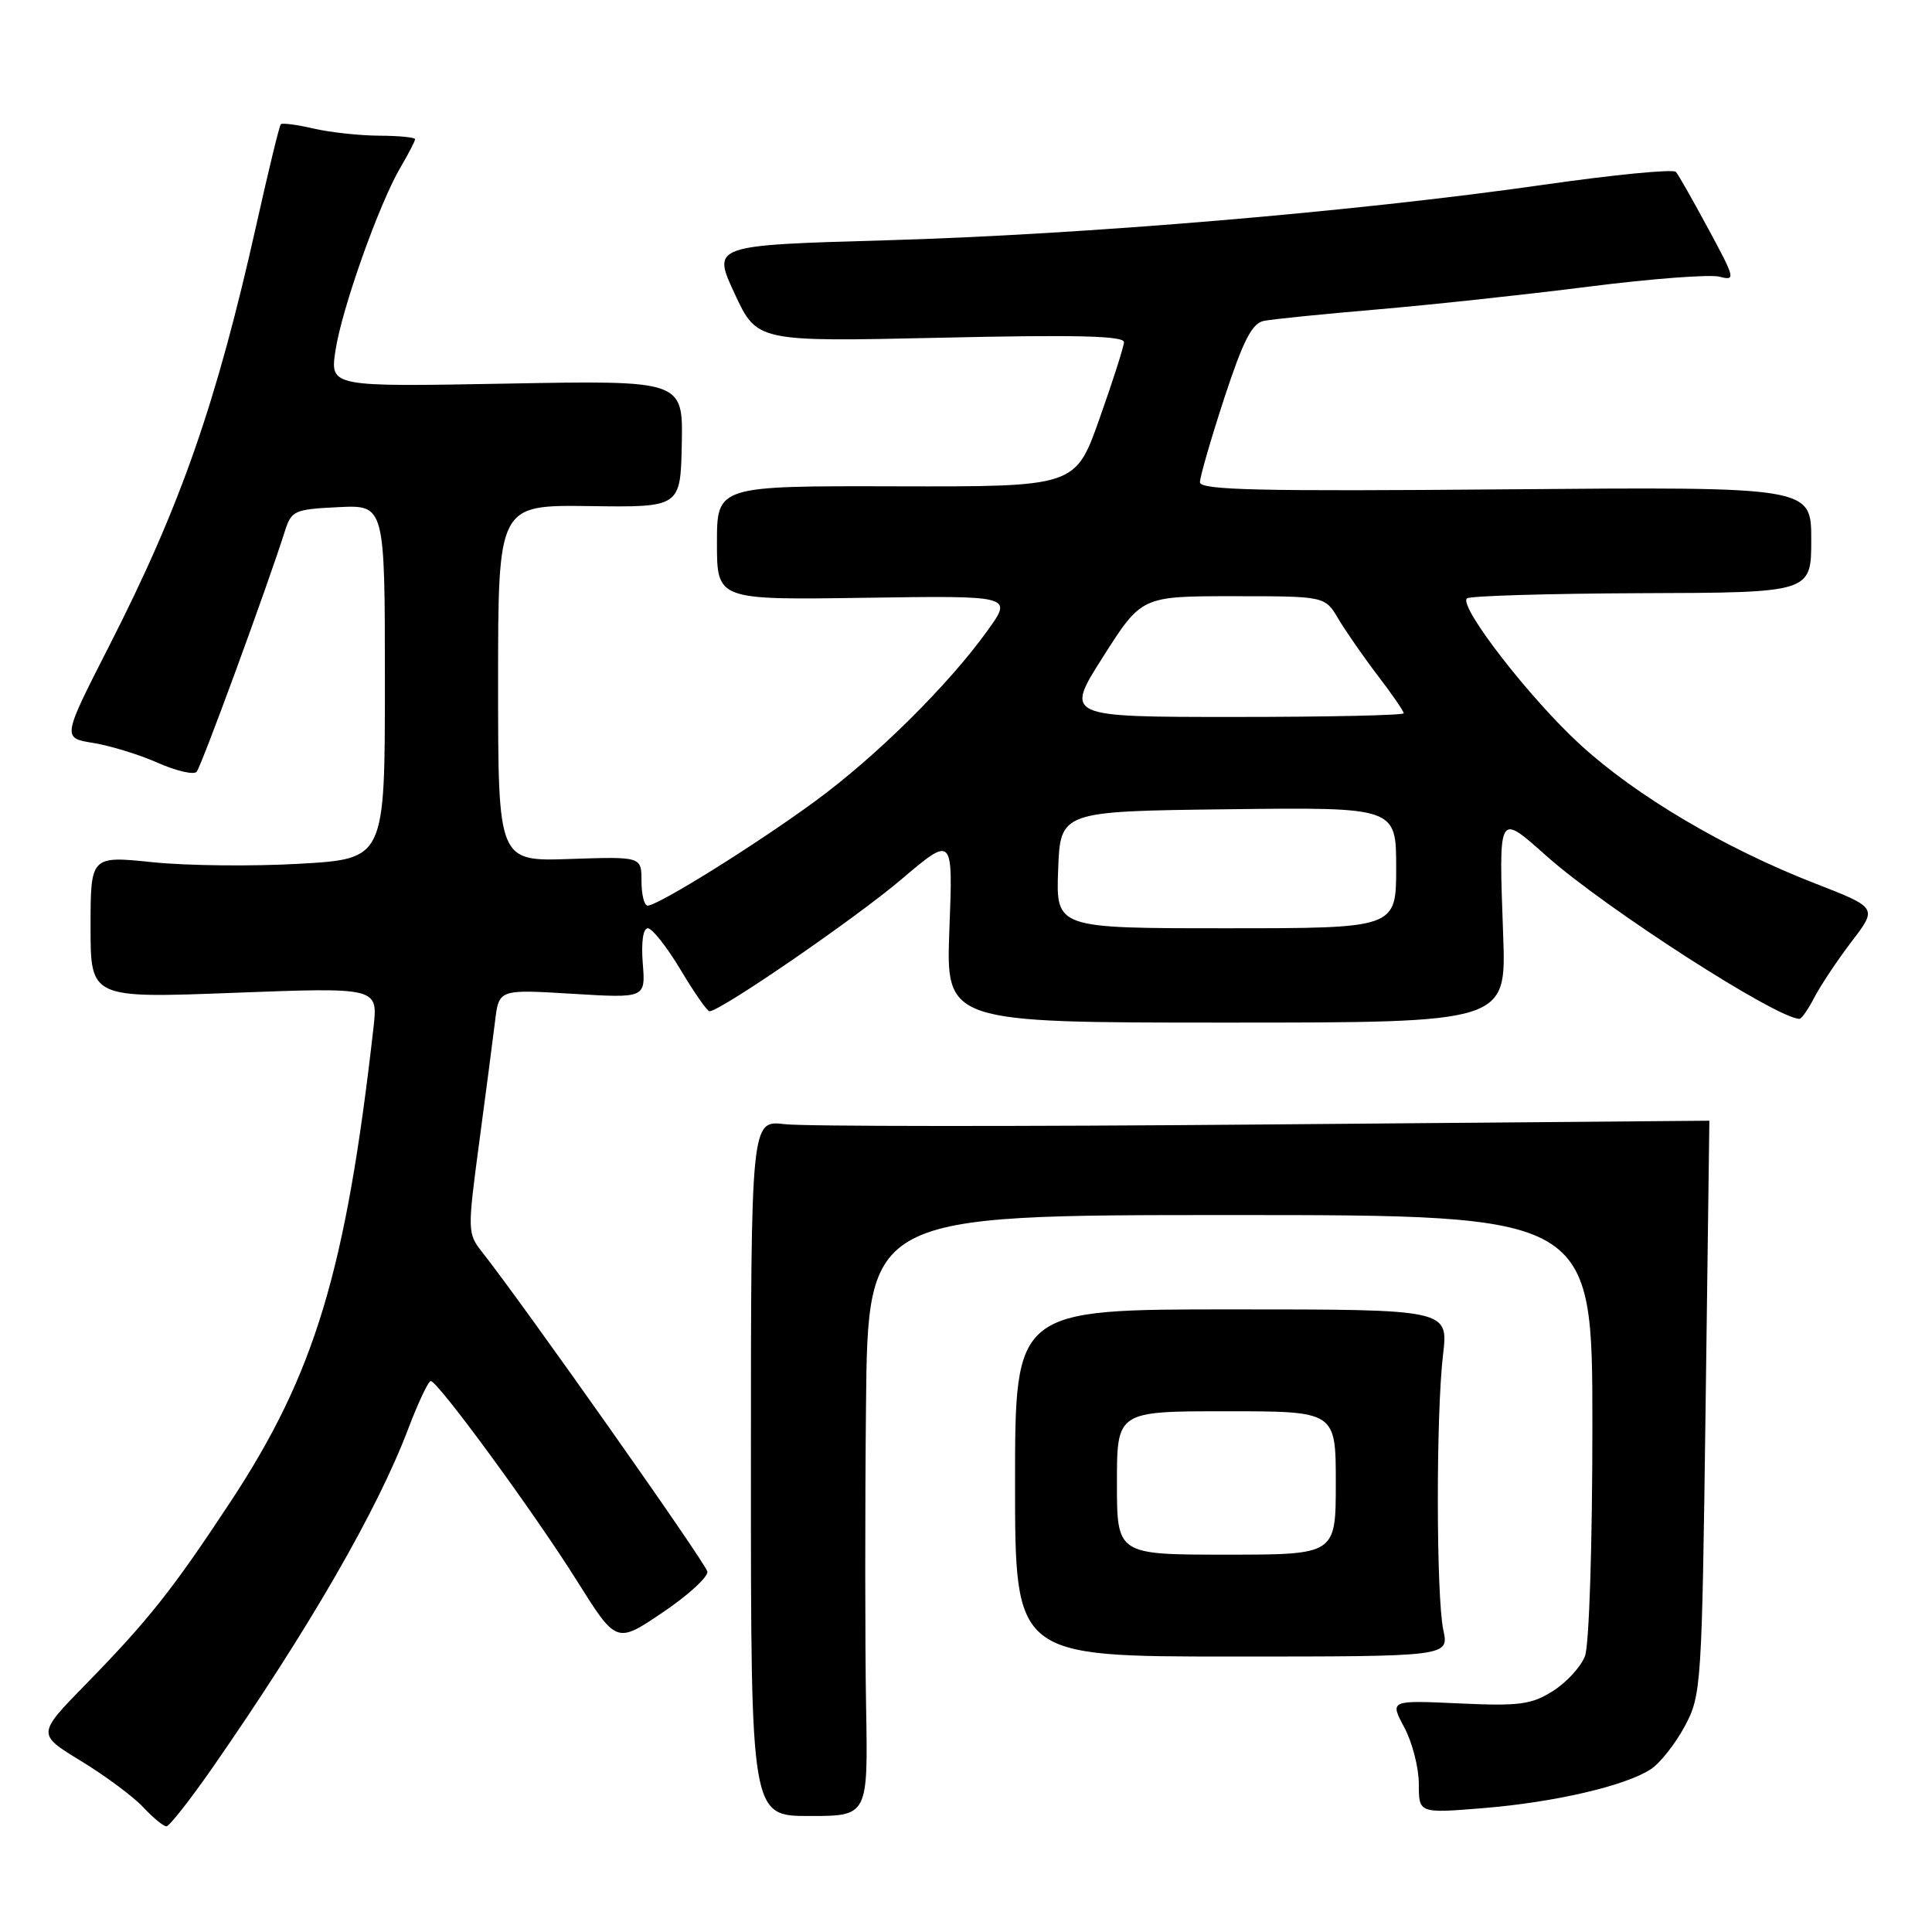 <?xml version="1.0" encoding="UTF-8" standalone="no"?>
<!DOCTYPE svg PUBLIC "-//W3C//DTD SVG 1.1//EN" "http://www.w3.org/Graphics/SVG/1.1/DTD/svg11.dtd" >
<svg xmlns="http://www.w3.org/2000/svg" xmlns:xlink="http://www.w3.org/1999/xlink" version="1.1" viewBox="0 0 256 256">
 <g >
 <path fill="currentColor"
d=" M 28.13 234.27 C 40.94 215.82 50.01 200.13 54.12 189.25 C 55.43 185.81 56.76 183.00 57.08 183.00 C 58.02 183.00 70.78 200.43 76.47 209.50 C 81.68 217.80 81.68 217.80 87.82 213.65 C 91.20 211.37 93.86 208.93 93.73 208.24 C 93.53 207.13 69.33 172.81 63.91 165.94 C 61.94 163.43 61.93 163.15 63.49 151.44 C 64.37 144.87 65.32 137.61 65.60 135.30 C 66.11 131.09 66.11 131.09 75.82 131.68 C 85.54 132.27 85.54 132.27 85.17 127.64 C 84.95 124.84 85.21 123.00 85.84 123.00 C 86.42 123.00 88.37 125.48 90.18 128.50 C 91.99 131.53 93.71 134.00 94.01 134.00 C 95.44 134.00 113.30 121.73 119.40 116.55 C 126.28 110.71 126.28 110.71 125.80 123.11 C 125.33 135.50 125.33 135.50 162.46 135.50 C 199.59 135.50 199.59 135.50 199.18 123.97 C 198.59 107.44 198.45 107.69 204.96 113.46 C 212.75 120.38 235.47 135.00 238.44 135.00 C 238.72 135.00 239.62 133.71 240.43 132.13 C 241.25 130.56 243.46 127.24 245.34 124.77 C 248.78 120.28 248.78 120.28 240.48 117.05 C 228.53 112.40 216.81 105.47 209.39 98.67 C 202.73 92.58 193.28 80.38 194.37 79.29 C 194.71 78.96 205.12 78.65 217.49 78.60 C 240.00 78.53 240.00 78.53 240.00 71.51 C 240.00 64.50 240.00 64.50 199.50 64.84 C 166.86 65.12 159.00 64.94 159.00 63.90 C 159.00 63.18 160.45 58.18 162.22 52.76 C 164.73 45.11 165.90 42.83 167.47 42.52 C 168.59 42.29 175.35 41.61 182.50 41.00 C 189.65 40.39 202.26 39.03 210.52 37.98 C 218.78 36.93 226.57 36.34 227.83 36.66 C 230.00 37.23 229.93 36.93 226.39 30.38 C 224.35 26.60 222.41 23.17 222.07 22.78 C 221.73 22.38 213.81 23.15 204.48 24.49 C 179.53 28.06 143.67 31.09 117.43 31.84 C 94.36 32.50 94.36 32.50 97.34 38.90 C 100.31 45.29 100.31 45.29 124.66 44.75 C 142.67 44.34 148.98 44.50 148.93 45.35 C 148.90 45.98 147.44 50.55 145.68 55.50 C 142.50 64.50 142.50 64.50 118.75 64.44 C 95.00 64.38 95.00 64.38 95.00 71.94 C 95.00 79.50 95.00 79.50 114.59 79.21 C 134.18 78.92 134.18 78.92 130.89 83.50 C 125.69 90.75 116.16 100.19 108.00 106.17 C 100.13 111.94 87.20 120.00 85.81 120.00 C 85.37 120.00 85.00 118.54 85.00 116.75 C 85.00 113.50 85.00 113.50 75.50 113.82 C 66.00 114.14 66.00 114.14 66.00 90.52 C 66.00 66.90 66.00 66.90 78.09 67.06 C 90.17 67.23 90.17 67.23 90.34 58.82 C 90.50 50.40 90.50 50.40 67.12 50.83 C 43.73 51.26 43.73 51.26 44.45 46.46 C 45.28 40.94 50.21 27.05 53.06 22.19 C 54.13 20.37 55.00 18.69 55.00 18.44 C 55.00 18.20 52.86 17.99 50.25 17.98 C 47.64 17.96 43.71 17.54 41.53 17.03 C 39.34 16.52 37.40 16.27 37.21 16.46 C 37.02 16.64 35.58 22.58 34.00 29.65 C 28.69 53.42 23.94 67.04 14.44 85.64 C 8.25 97.78 8.25 97.78 12.33 98.44 C 14.58 98.80 18.43 99.98 20.89 101.07 C 23.34 102.15 25.67 102.70 26.05 102.27 C 26.67 101.58 35.32 78.00 37.71 70.50 C 38.61 67.64 38.95 67.49 44.83 67.20 C 51.00 66.90 51.00 66.90 51.00 90.35 C 51.00 113.80 51.00 113.80 39.75 114.45 C 33.56 114.81 24.79 114.72 20.25 114.25 C 12.00 113.40 12.00 113.40 12.00 122.84 C 12.00 132.28 12.00 132.28 31.05 131.55 C 50.09 130.83 50.09 130.83 49.49 136.16 C 45.84 168.39 41.73 182.02 30.54 199.00 C 22.86 210.65 19.71 214.63 11.39 223.15 C 4.90 229.79 4.90 229.79 10.70 233.32 C 13.89 235.26 17.59 238.00 18.93 239.42 C 20.26 240.84 21.66 242.00 22.05 242.00 C 22.43 242.00 25.17 238.52 28.13 234.27 Z  M 114.76 226.07 C 114.62 218.05 114.61 200.14 114.75 186.25 C 115.00 161.00 115.00 161.00 163.00 161.00 C 211.00 161.00 211.00 161.00 211.00 188.93 C 211.00 204.66 210.57 217.99 210.02 219.43 C 209.49 220.84 207.58 222.93 205.77 224.07 C 202.92 225.87 201.32 226.08 193.32 225.71 C 184.15 225.29 184.15 225.29 186.07 228.88 C 187.13 230.85 188.00 234.23 188.00 236.37 C 188.00 240.28 188.00 240.28 196.49 239.59 C 205.98 238.82 215.36 236.64 218.74 234.43 C 219.97 233.63 221.99 231.06 223.24 228.74 C 225.44 224.60 225.51 223.57 226.00 186.50 C 226.28 165.60 226.50 148.50 226.50 148.50 C 226.50 148.50 199.95 148.72 167.50 149.00 C 135.05 149.28 106.47 149.26 104.00 148.96 C 99.50 148.42 99.50 148.42 99.50 194.53 C 99.50 240.63 99.50 240.63 107.26 240.63 C 115.02 240.63 115.02 240.63 114.76 226.07 Z  M 191.25 216.00 C 190.30 211.56 190.27 187.42 191.21 179.50 C 191.92 173.50 191.92 173.50 163.21 173.50 C 134.50 173.50 134.50 173.50 134.50 196.50 C 134.50 219.50 134.50 219.50 163.25 219.50 C 192.00 219.50 192.00 219.50 191.25 216.00 Z  M 140.21 115.25 C 140.50 107.50 140.50 107.50 162.75 107.23 C 185.00 106.96 185.00 106.96 185.00 114.98 C 185.00 123.00 185.00 123.00 162.46 123.00 C 139.92 123.00 139.92 123.00 140.21 115.25 Z  M 146.18 87.00 C 151.27 79.00 151.27 79.00 163.42 79.00 C 175.57 79.00 175.57 79.00 177.33 81.99 C 178.31 83.63 180.65 87.01 182.55 89.50 C 184.45 91.98 186.00 94.24 186.00 94.51 C 186.00 94.78 175.90 95.00 163.54 95.00 C 141.09 95.00 141.09 95.00 146.18 87.00 Z  M 148.00 196.50 C 148.00 187.00 148.00 187.00 162.50 187.00 C 177.00 187.00 177.00 187.00 177.00 196.50 C 177.00 206.00 177.00 206.00 162.50 206.00 C 148.00 206.00 148.00 206.00 148.00 196.50 Z "/>
</g>
</svg>